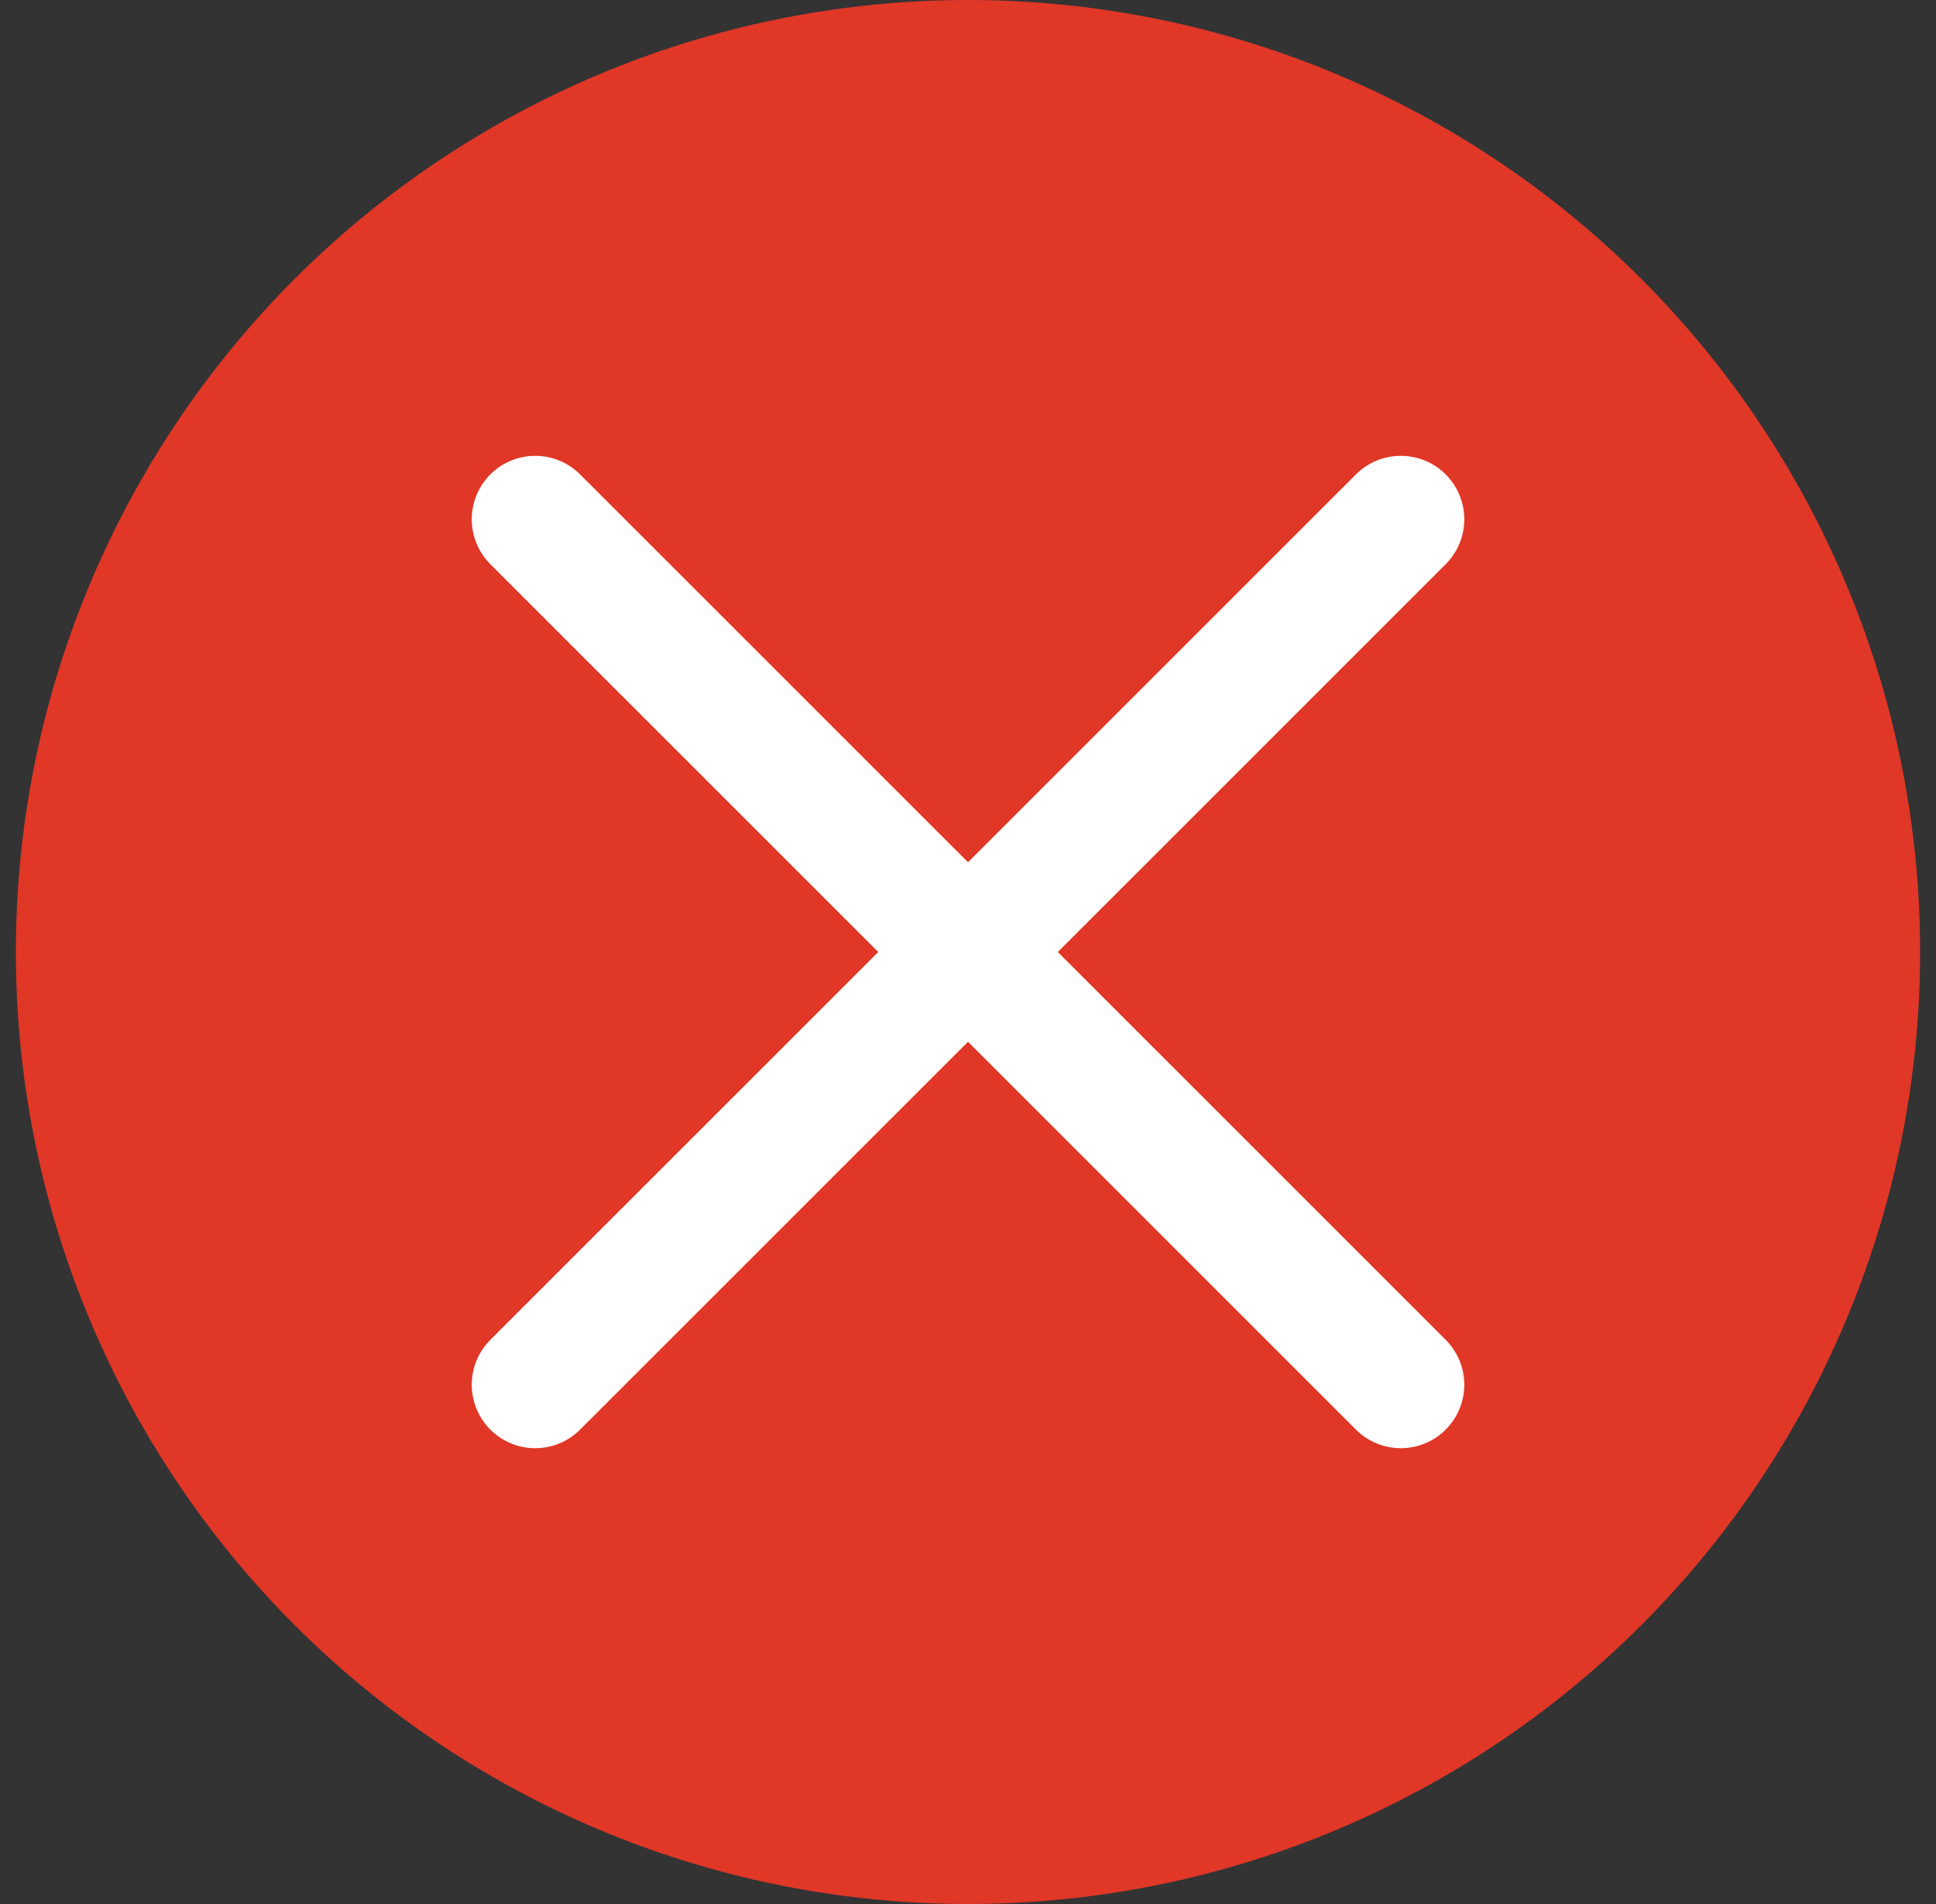 <svg width="61" height="60" viewBox="0 0 61 60" fill="none" xmlns="http://www.w3.org/2000/svg">
<rect x="0" y="0" width="61" height="60" fill="#333333" stroke="none"/>
<g id="Group 49">
<circle id="Ellipse 3" cx="30.5" cy="30" r="30" fill="#E03727"/>
<g id="Group 35">
<path id="Vector 3" d="M44.137 16.364L16.864 43.636" stroke="white" stroke-width="4" stroke-linecap="round"/>
<path id="Vector 4" d="M16.864 16.364L44.137 43.636" stroke="white" stroke-width="4" stroke-linecap="round"/>
</g>
</g>
</svg>
